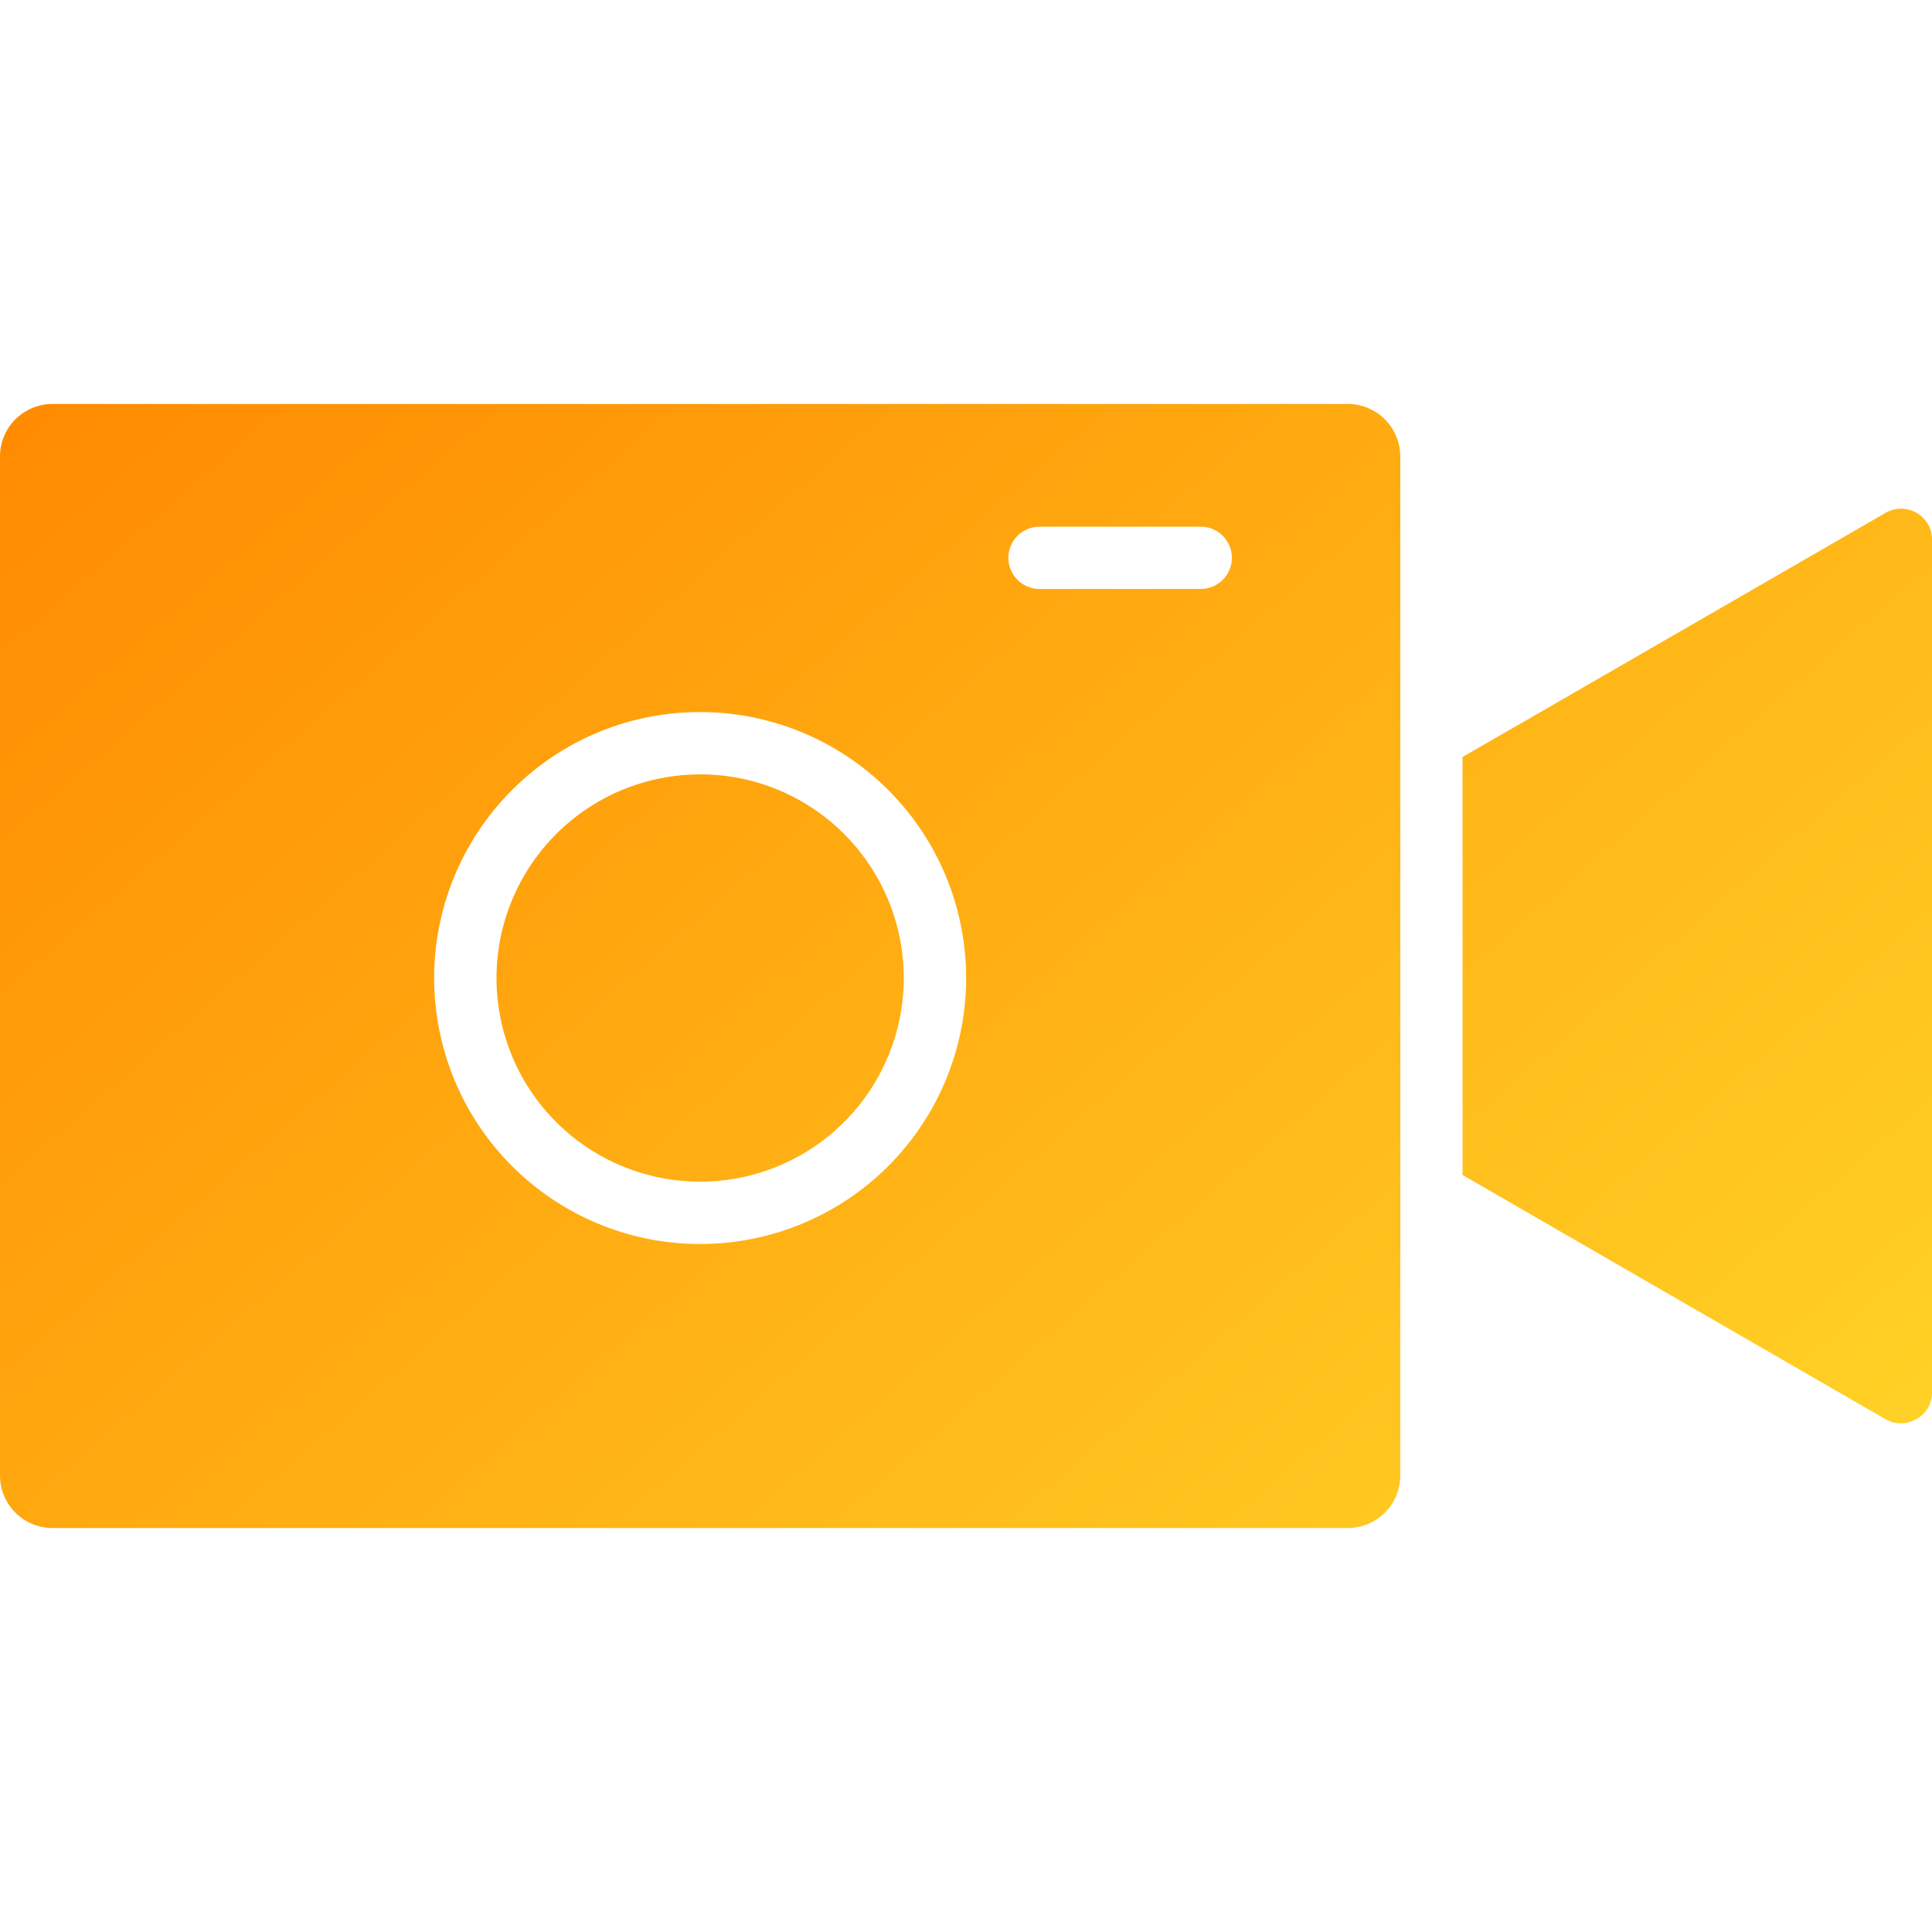 <svg width="48" height="48" viewBox="0 0 48 48" fill="none" xmlns="http://www.w3.org/2000/svg">
<g clip-path="url(#clip0_22_22909)">
<path fill-rule="evenodd" clip-rule="evenodd" d="M33.488 10.036H1.302C0.957 10.037 0.626 10.175 0.382 10.418C0.138 10.662 0.001 10.993 0 11.338L0 36.662C0.001 37.007 0.138 37.338 0.382 37.582C0.626 37.826 0.957 37.963 1.302 37.964H33.488C33.833 37.963 34.163 37.825 34.407 37.582C34.651 37.338 34.789 37.007 34.79 36.662V11.338C34.788 10.993 34.651 10.662 34.407 10.418C34.163 10.175 33.833 10.037 33.488 10.036ZM36.337 29.192L37.674 29.964C37.688 29.971 37.701 29.98 37.714 29.988L46.836 35.255C46.953 35.325 47.088 35.362 47.225 35.362C47.361 35.362 47.496 35.326 47.614 35.256L47.613 35.255C47.734 35.19 47.834 35.092 47.903 34.974C47.971 34.855 48.005 34.719 48 34.582V13.418C48.003 13.282 47.97 13.147 47.905 13.027L47.903 13.028C47.852 12.939 47.784 12.861 47.703 12.799C47.622 12.736 47.529 12.691 47.43 12.664C47.331 12.638 47.227 12.631 47.126 12.645C47.024 12.659 46.926 12.693 46.838 12.744L46.839 12.746L37.675 18.037C37.66 18.045 37.646 18.052 37.632 18.06L36.337 18.806V29.192ZM25.826 14.633C25.621 14.633 25.424 14.551 25.279 14.406C25.134 14.261 25.052 14.064 25.052 13.859C25.052 13.653 25.134 13.457 25.279 13.311C25.424 13.166 25.621 13.085 25.826 13.085H29.832C30.037 13.085 30.234 13.166 30.379 13.311C30.524 13.457 30.606 13.653 30.606 13.859C30.606 14.064 30.524 14.261 30.379 14.406C30.234 14.551 30.037 14.633 29.832 14.633H25.826ZM20.973 20.721C21.8 21.549 22.316 22.638 22.43 23.803C22.545 24.968 22.252 26.137 21.602 27.11C20.951 28.084 19.984 28.801 18.864 29.141C17.743 29.481 16.54 29.422 15.459 28.974C14.377 28.526 13.484 27.717 12.932 26.684C12.381 25.652 12.204 24.46 12.432 23.312C12.661 22.164 13.28 21.131 14.185 20.388C15.09 19.645 16.224 19.239 17.395 19.239C18.059 19.238 18.718 19.369 19.332 19.623C19.946 19.878 20.503 20.251 20.973 20.721ZM17.395 17.691C18.924 17.691 20.405 18.221 21.587 19.191C22.769 20.16 23.578 21.51 23.876 23.009C24.175 24.509 23.944 26.066 23.223 27.414C22.503 28.762 21.337 29.819 19.924 30.404C18.512 30.989 16.94 31.067 15.477 30.623C14.014 30.179 12.75 29.242 11.9 27.971C11.051 26.7 10.669 25.173 10.818 23.652C10.968 22.13 11.641 20.708 12.722 19.627C13.335 19.012 14.063 18.524 14.865 18.192C15.667 17.86 16.527 17.689 17.395 17.691Z" fill="url(#paint0_linear_22_22909)"/>
</g>
<defs>
<linearGradient id="paint0_linear_22_22909" x1="0" y1="10.036" x2="33.67" y2="48.653" gradientUnits="userSpaceOnUse">
<stop stop-color="#FF8A00"/>
<stop offset="1" stop-color="#FFD226"/>
</linearGradient>
<clipPath id="clip0_22_22909">
<rect width="48" height="48" fill="white"/>
</clipPath>
</defs>
</svg>
